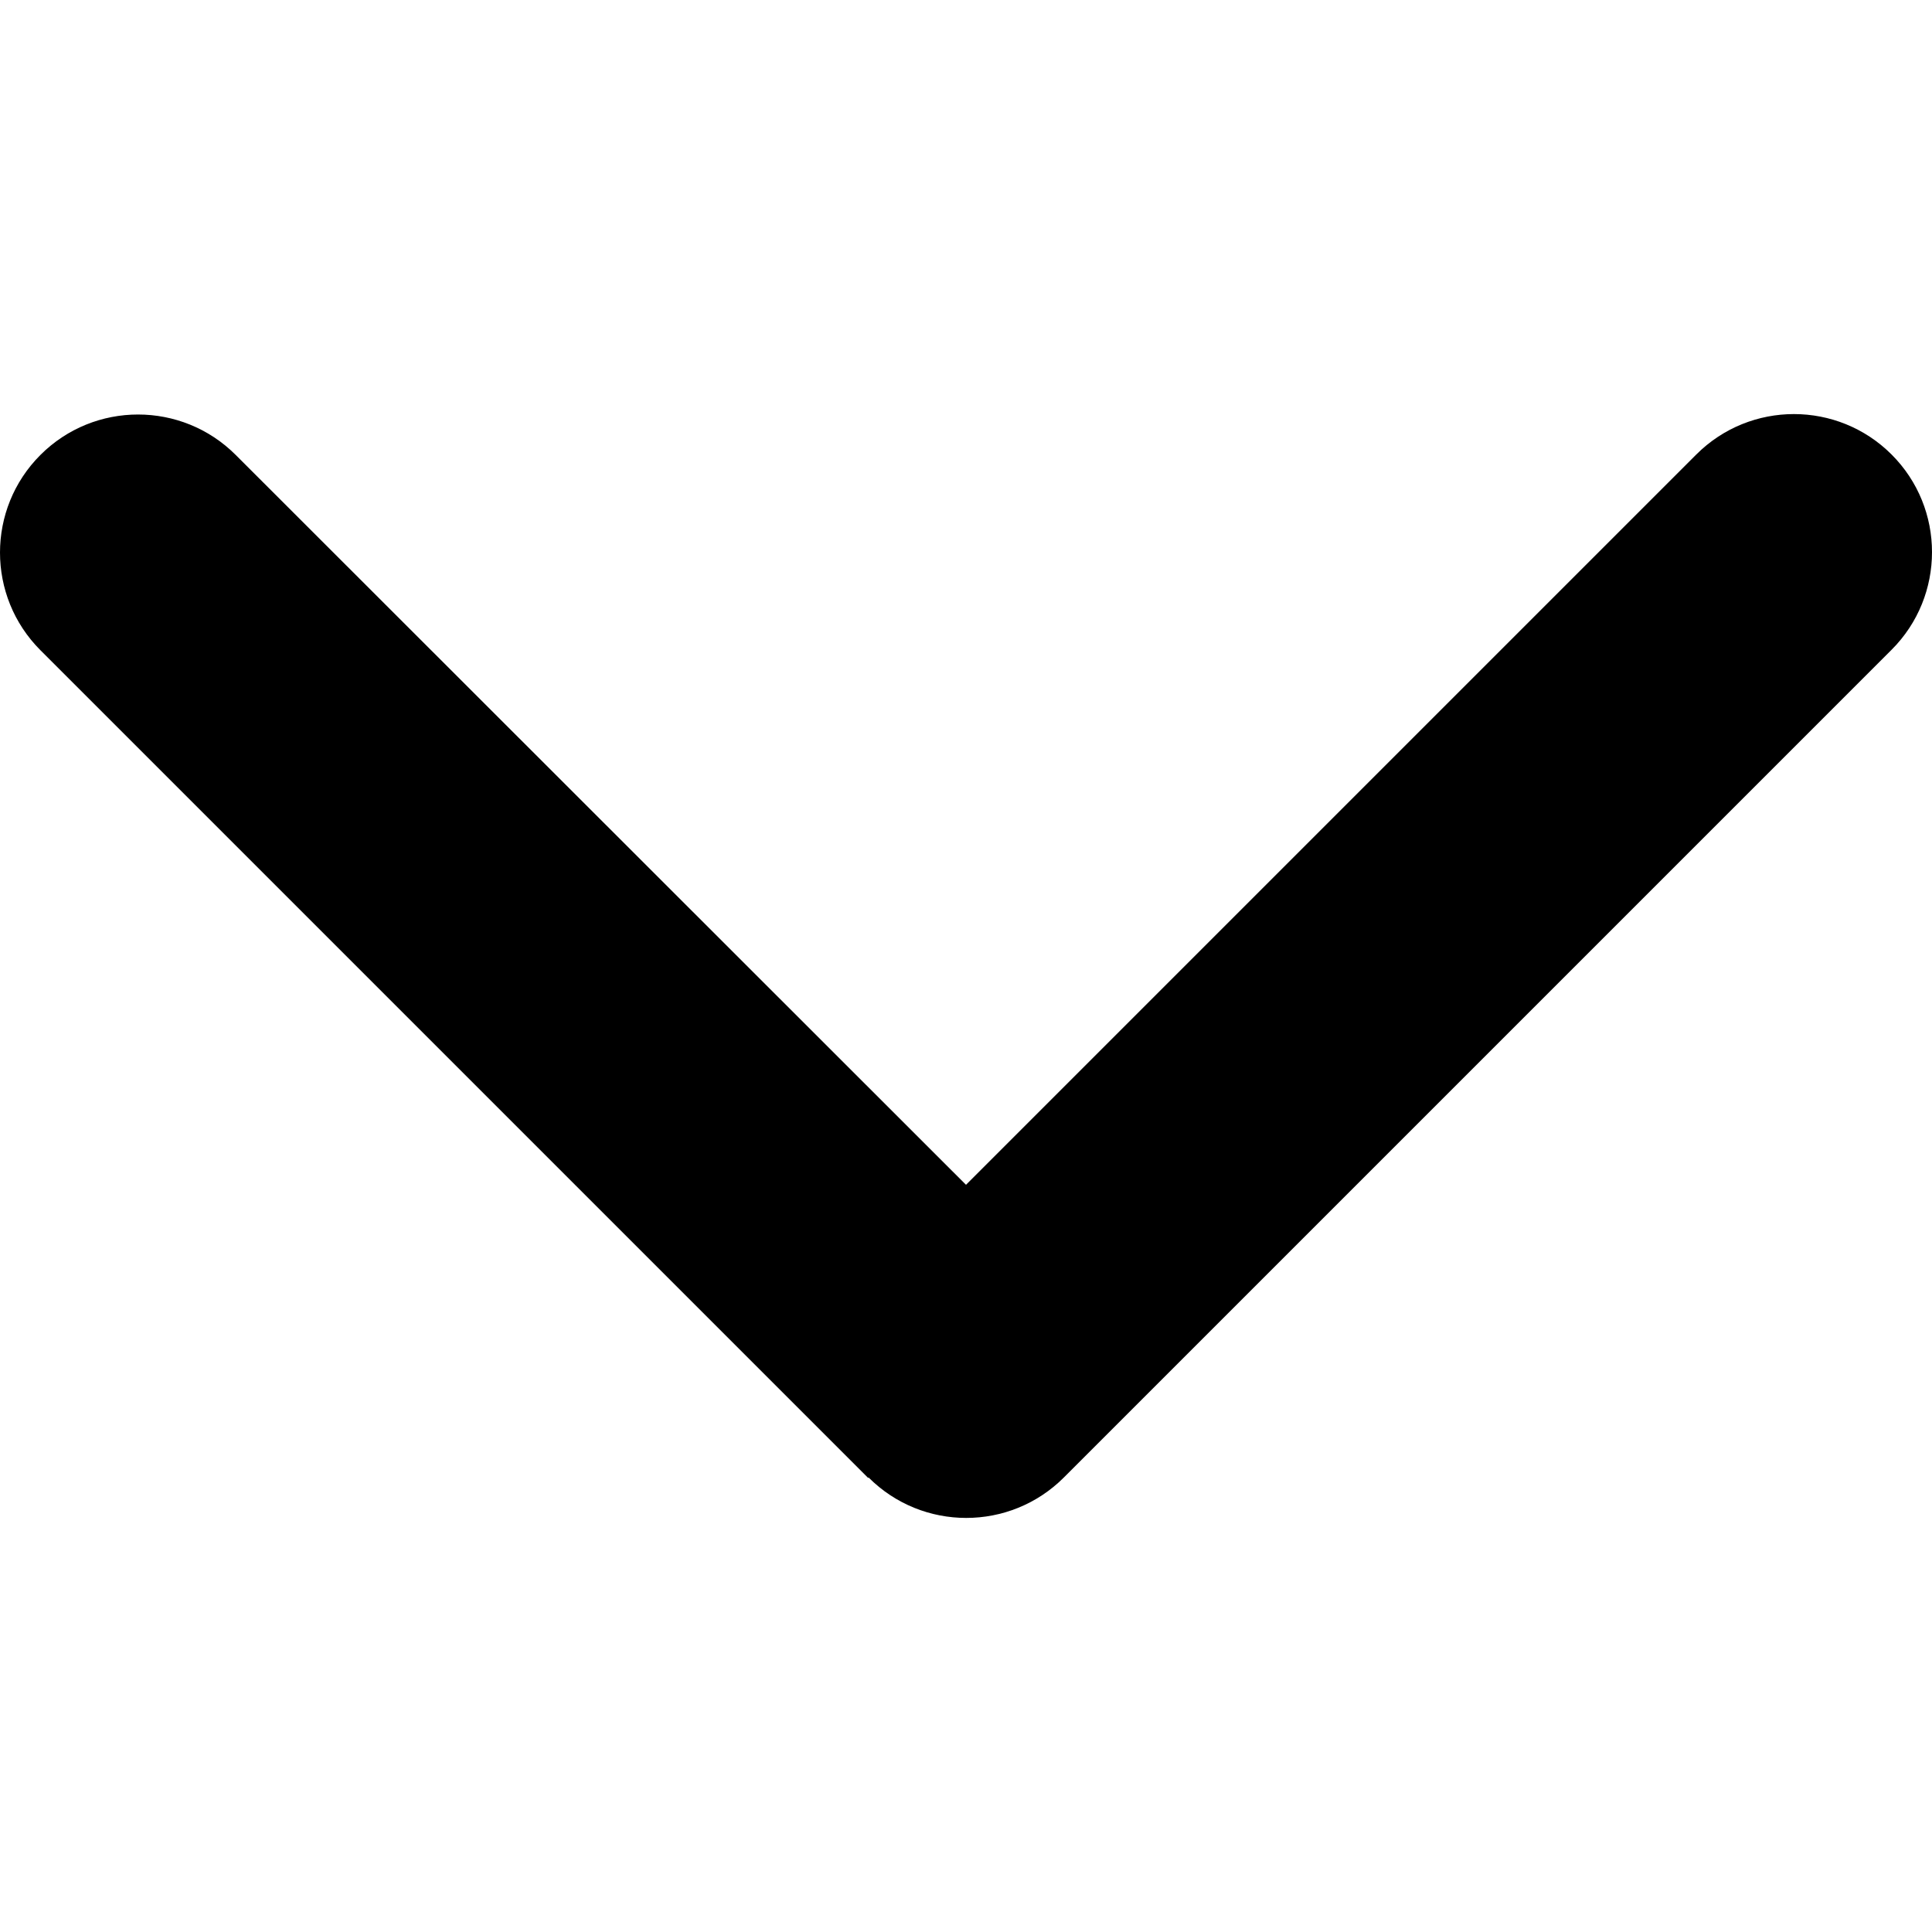 <svg width="40" height="40" viewBox="0 0 40 40" fill="current" xmlns="http://www.w3.org/2000/svg">
<path d="M17.983 30.59C19.099 31.706 20.91 31.706 22.026 30.59L39.163 13.453C40.279 12.337 40.279 10.525 39.163 9.41C38.047 8.294 36.236 8.294 35.12 9.41L20 24.53L4.88 9.419C3.764 8.303 1.952 8.303 0.837 9.419C-0.279 10.534 -0.279 12.346 0.837 13.462L17.974 30.599L17.983 30.59Z" fill="current"/>
</svg>
